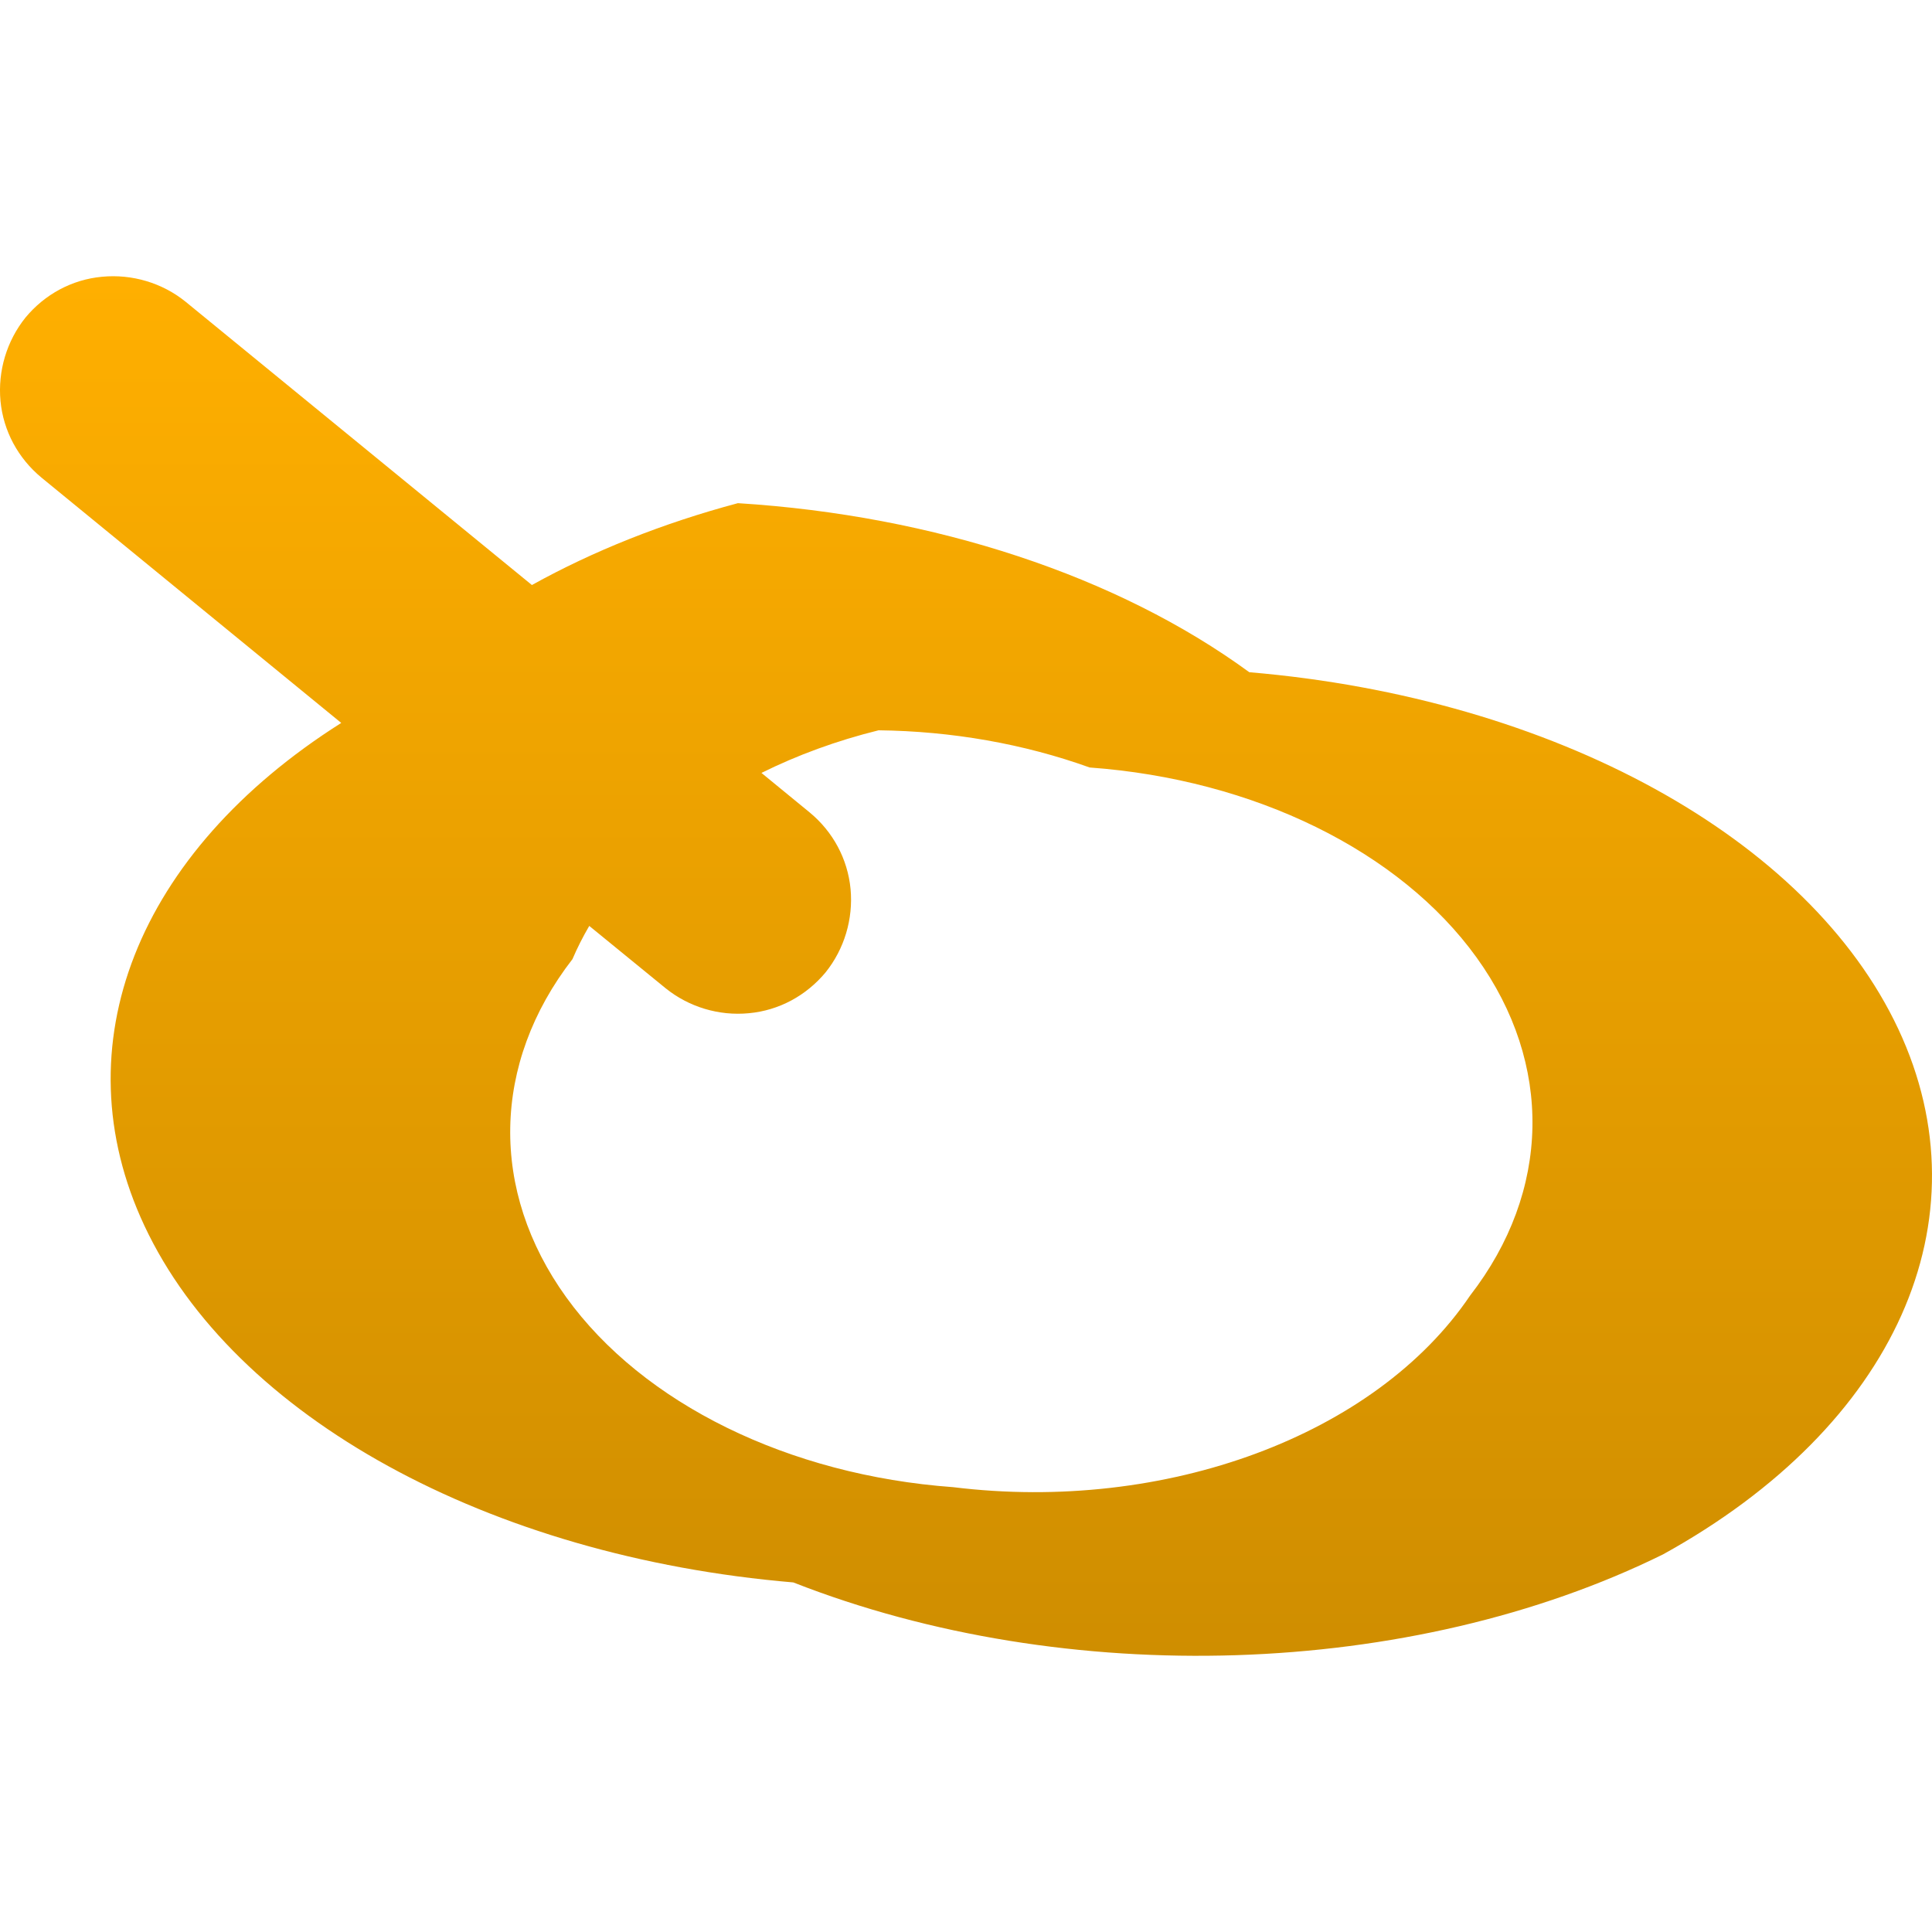 <svg xmlns="http://www.w3.org/2000/svg" width="16" height="16" version="1.1">
 <defs>
   <style id="current-color-scheme" type="text/css">
   .ColorScheme-Text { color: #f47f0f; } .ColorScheme-Highlight { color:#5294e2; }
  </style>
  <linearGradient id="arrongin" x1="0%" x2="0%" y1="0%" y2="100%">
   <stop offset="0%" style="stop-color:#dd9b44; stop-opacity:1"/>
   <stop offset="100%" style="stop-color:#ad6c16; stop-opacity:1"/>
  </linearGradient>
  <linearGradient id="aurora" x1="0%" x2="0%" y1="0%" y2="100%">
   <stop offset="0%" style="stop-color:#09D4DF; stop-opacity:1"/>
   <stop offset="100%" style="stop-color:#9269F4; stop-opacity:1"/>
  </linearGradient>
  <linearGradient id="cyberneon" x1="0%" x2="0%" y1="0%" y2="100%">
    <stop offset="0" style="stop-color:#0abdc6; stop-opacity:1"/>
    <stop offset="1" style="stop-color:#ea00d9; stop-opacity:1"/>
  </linearGradient>
  <linearGradient id="fitdance" x1="0%" x2="0%" y1="0%" y2="100%">
   <stop offset="0%" style="stop-color:#1AD6AB; stop-opacity:1"/>
   <stop offset="100%" style="stop-color:#329DB6; stop-opacity:1"/>
  </linearGradient>
  <linearGradient id="oomox" x1="0%" x2="0%" y1="0%" y2="100%">
   <stop offset="0%" style="stop-color:#ffaf00; stop-opacity:1"/>
   <stop offset="100%" style="stop-color:#ce8d00; stop-opacity:1"/>
  </linearGradient>
  <linearGradient id="rainblue" x1="0%" x2="0%" y1="0%" y2="100%">
   <stop offset="0%" style="stop-color:#00F260; stop-opacity:1"/>
   <stop offset="100%" style="stop-color:#0575E6; stop-opacity:1"/>
  </linearGradient>
  <linearGradient id="sunrise" x1="0%" x2="0%" y1="0%" y2="100%">
   <stop offset="0%" style="stop-color: #FF8501; stop-opacity:1"/>
   <stop offset="100%" style="stop-color: #FFCB01; stop-opacity:1"/>
  </linearGradient>
  <linearGradient id="telinkrin" x1="0%" x2="0%" y1="0%" y2="100%">
   <stop offset="0%" style="stop-color: #b2ced6; stop-opacity:1"/>
   <stop offset="100%" style="stop-color: #6da5b7; stop-opacity:1"/>
  </linearGradient>
  <linearGradient id="60spsycho" x1="0%" x2="0%" y1="0%" y2="100%">
   <stop offset="0%" style="stop-color: #df5940; stop-opacity:1"/>
   <stop offset="25%" style="stop-color: #d8d15f; stop-opacity:1"/>
   <stop offset="50%" style="stop-color: #e9882a; stop-opacity:1"/>
   <stop offset="100%" style="stop-color: #279362; stop-opacity:1"/>
  </linearGradient>
  <linearGradient id="90ssummer" x1="0%" x2="0%" y1="0%" y2="100%">
   <stop offset="0%" style="stop-color: #f618c7; stop-opacity:1"/>
   <stop offset="20%" style="stop-color: #94ffab; stop-opacity:1"/>
   <stop offset="50%" style="stop-color: #fbfd54; stop-opacity:1"/>
   <stop offset="100%" style="stop-color: #0f83ae; stop-opacity:1"/>
  </linearGradient>
 </defs>
 <path fill="url(#oomox)" class="ColorScheme-Text" fill-rule="evenodd" d="M 4.405 4.845 C 4.911 4.564 5.486 4.334 6.111 4.167 L 6.111 4.167 C 7.74 4.269 9.256 4.77 10.346 5.567 C 12.871 5.781 14.979 6.94 15.721 8.522 C 16.462 10.103 15.698 11.81 13.772 12.873 C 11.687 13.901 8.833 13.993 6.57 13.105 C 4.045 12.891 1.937 11.733 1.196 10.151 C 0.496 8.659 1.136 7.057 2.826 5.987 L 0.343 3.955 C 0.15 3.795 0.028 3.57 0.004 3.321 C -0.019 3.072 0.056 2.823 0.211 2.63 C 0.371 2.437 0.596 2.315 0.845 2.292 C 1.094 2.268 1.344 2.343 1.536 2.498 L 4.405 4.845 Z M 4.88 7.668 C 4.828 7.757 4.781 7.849 4.741 7.943 C 4.072 8.807 4.053 9.86 4.689 10.743 C 5.325 11.625 6.531 12.217 7.893 12.316 C 9.652 12.532 11.392 11.888 12.175 10.729 C 12.844 9.865 12.864 8.812 12.228 7.929 C 11.592 7.047 10.386 6.455 9.024 6.356 C 8.479 6.16 7.882 6.055 7.276 6.048 L 7.276 6.048 C 6.928 6.134 6.602 6.254 6.306 6.401 L 6.705 6.728 C 6.898 6.887 7.02 7.113 7.044 7.362 C 7.067 7.611 6.992 7.86 6.837 8.053 C 6.677 8.245 6.452 8.368 6.202 8.391 C 5.953 8.415 5.704 8.339 5.512 8.184 L 4.88 7.668 Z"/>
</svg>
